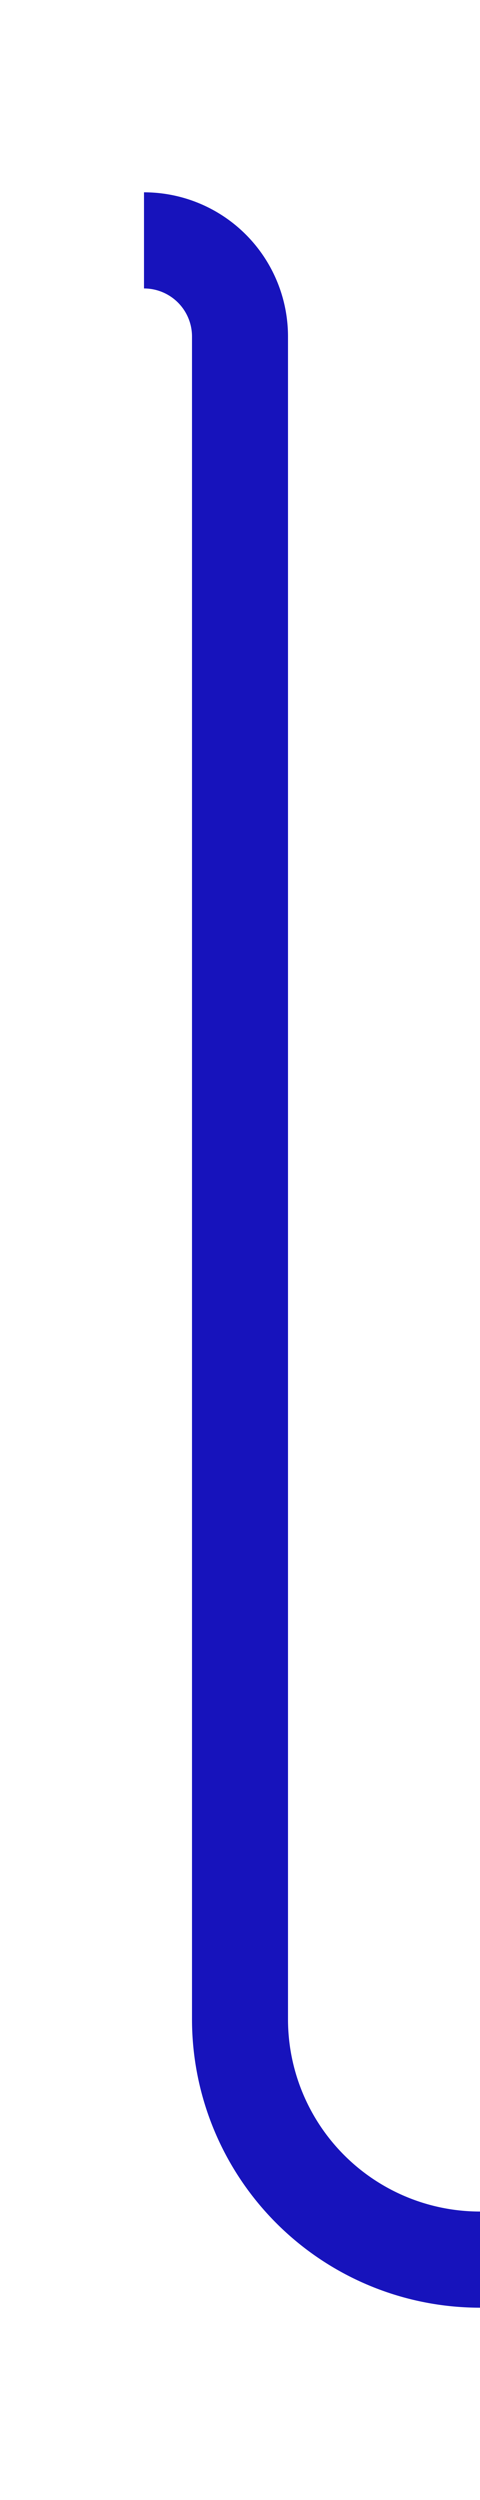 ﻿<?xml version="1.0" encoding="utf-8"?>
<svg version="1.1" xmlns:xlink="http://www.w3.org/1999/xlink" width="10px" height="52px" preserveAspectRatio="xMidYMin meet" viewBox="636 3325  8 52" xmlns="http://www.w3.org/2000/svg">
  <path d="M 638 3330  A 2 2 0 0 1 640 3332 L 640 3367  A 5 5 0 0 0 645 3372 L 656 3372  " stroke-width="2" stroke="#1713bc" fill="none" />
  <path d="M 650.893 3367.707  L 655.186 3372  L 650.893 3376.293  L 652.307 3377.707  L 657.307 3372.707  L 658.014 3372  L 657.307 3371.293  L 652.307 3366.293  L 650.893 3367.707  Z " fill-rule="nonzero" fill="#1713bc" stroke="none" />
</svg>